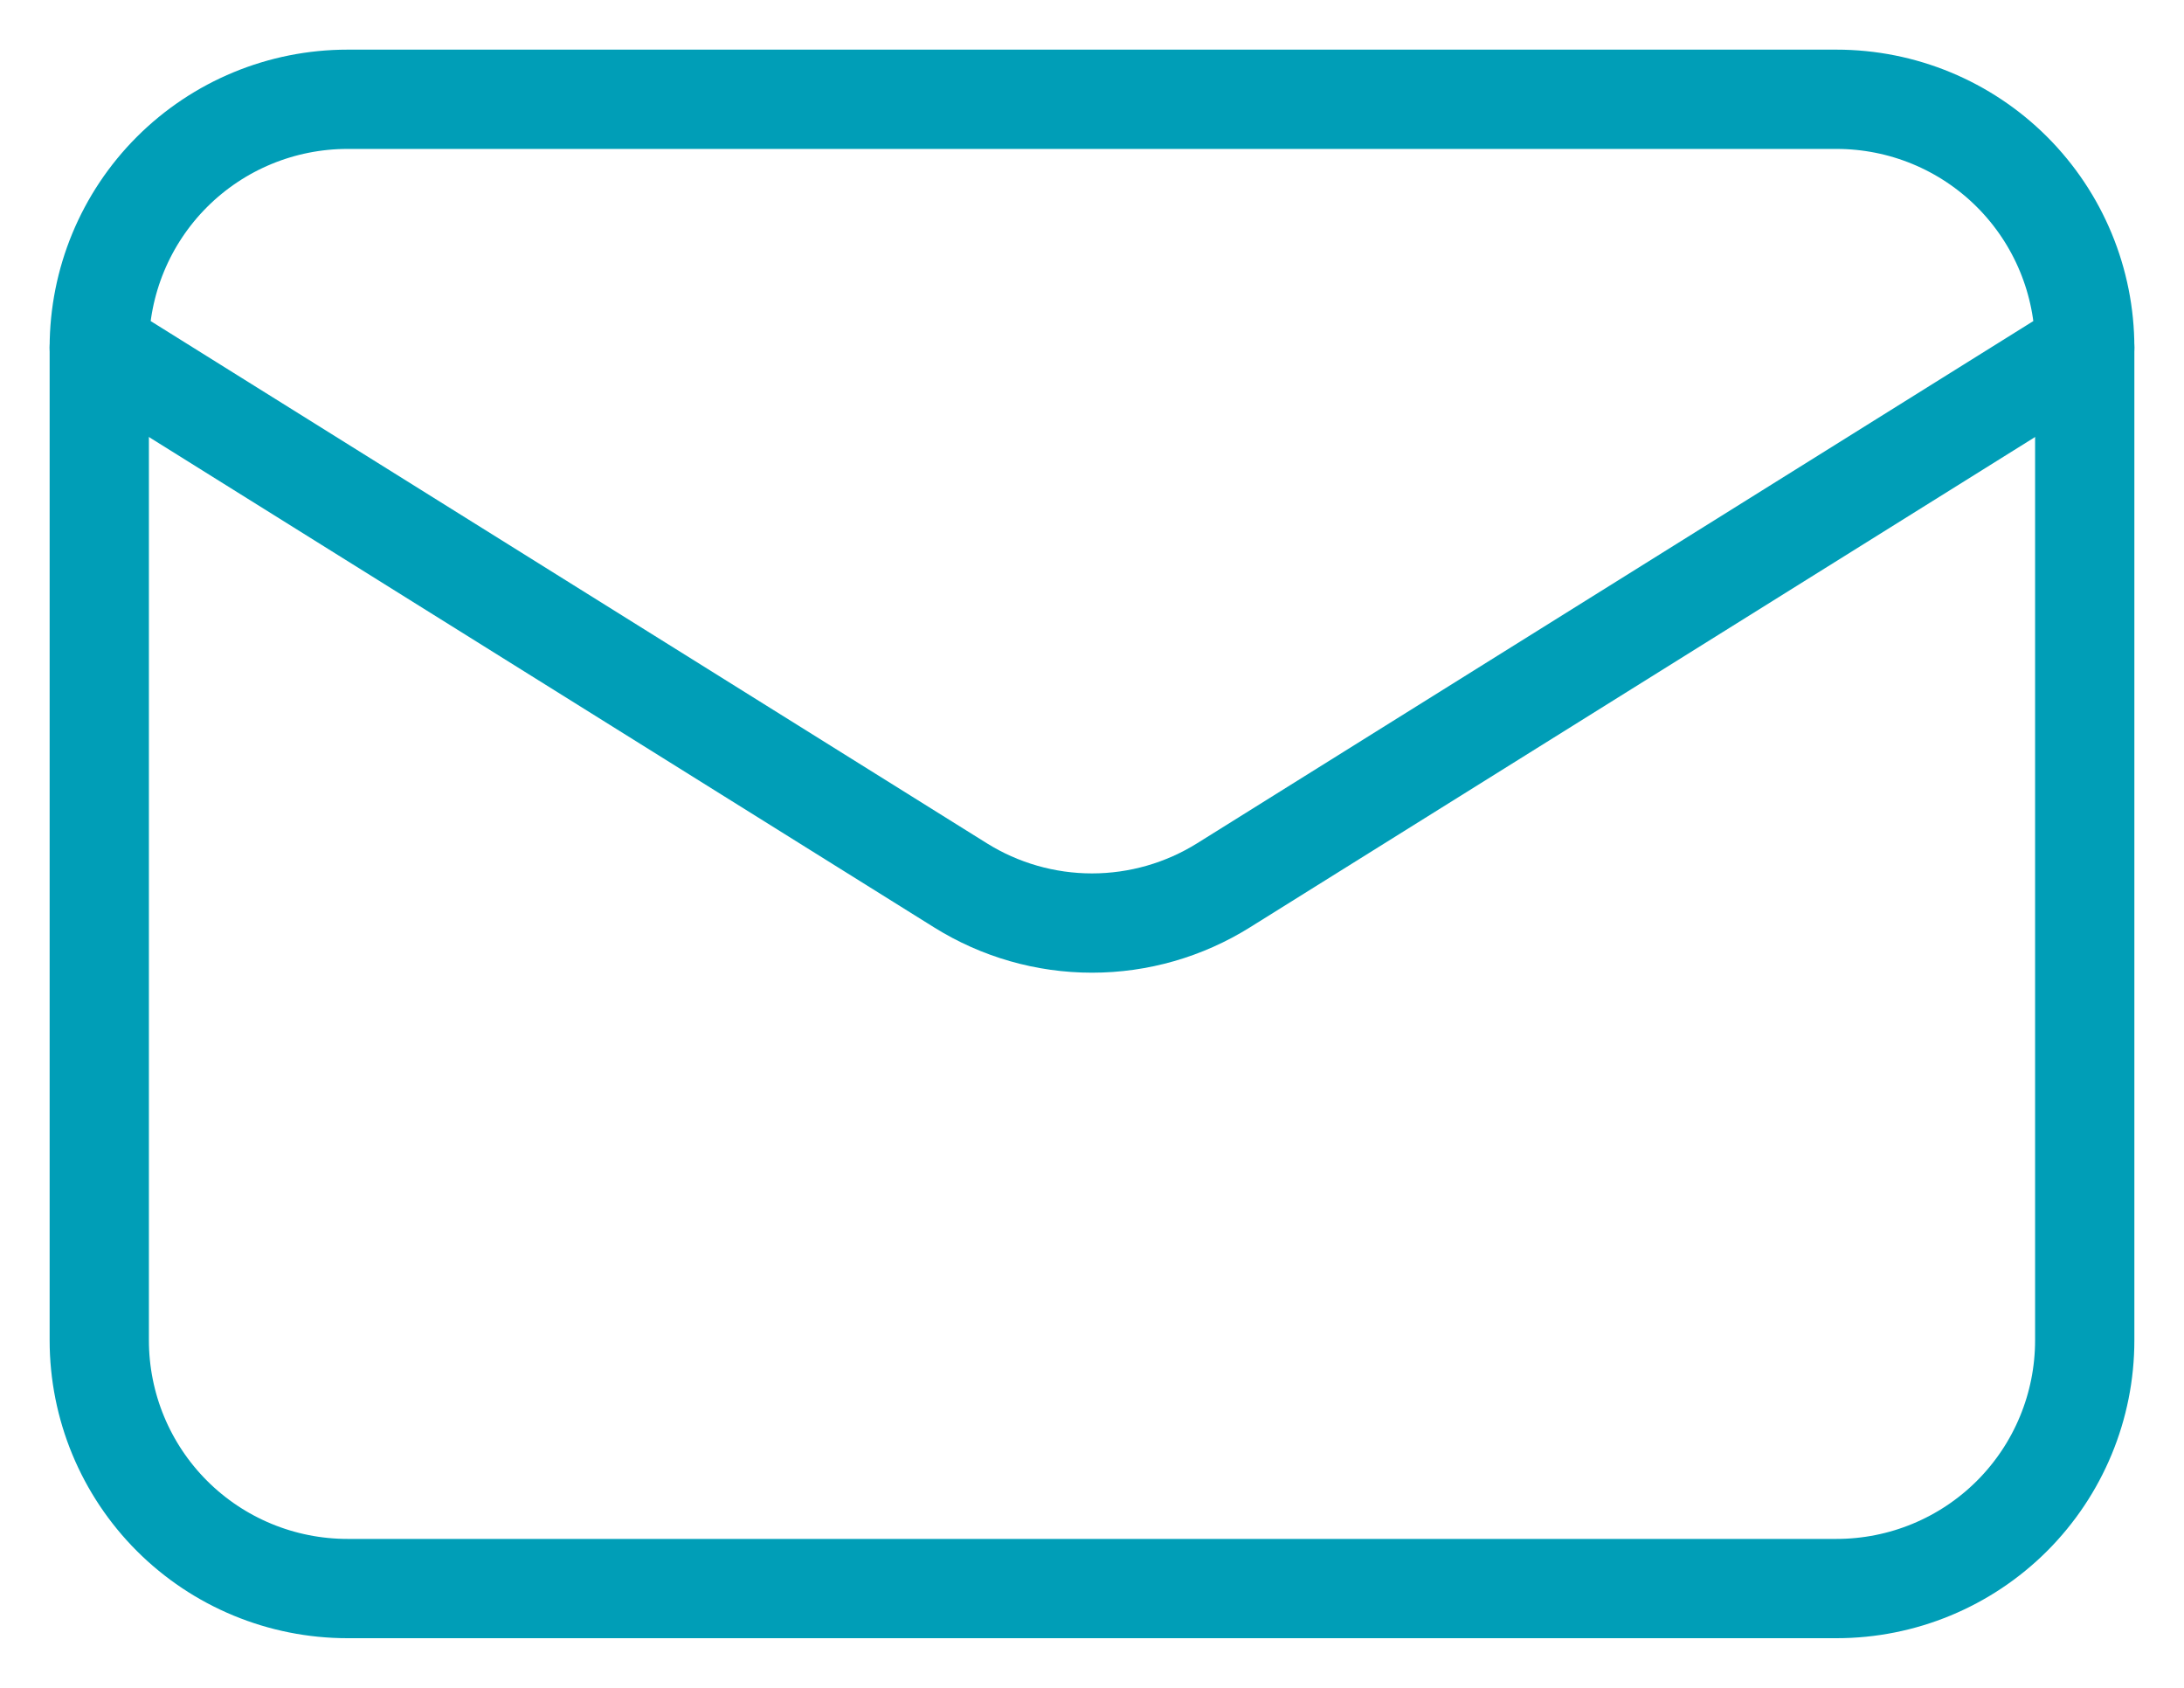<svg width="22" height="17" viewBox="0 0 22 17" fill="none" xmlns="http://www.w3.org/2000/svg">
<path d="M21 3.5V13.5C21 14.163 20.737 14.799 20.268 15.268C19.799 15.737 19.163 16 18.5 16H3.5C2.837 16 2.201 15.737 1.732 15.268C1.263 14.799 1 14.163 1 13.5V3.5" stroke="#009EB7" stroke-linecap="round" stroke-linejoin="round"/>
<path d="M21 3.5C21 2.837 20.737 2.201 20.268 1.732C19.799 1.263 19.163 1 18.5 1H3.5C2.837 1 2.201 1.263 1.732 1.732C1.263 2.201 1 2.837 1 3.5L9.675 8.917C10.072 9.165 10.531 9.297 11 9.297C11.469 9.297 11.928 9.165 12.325 8.917L21 3.5Z" stroke="#009EB7" stroke-linecap="round" stroke-linejoin="round"/>
</svg>
